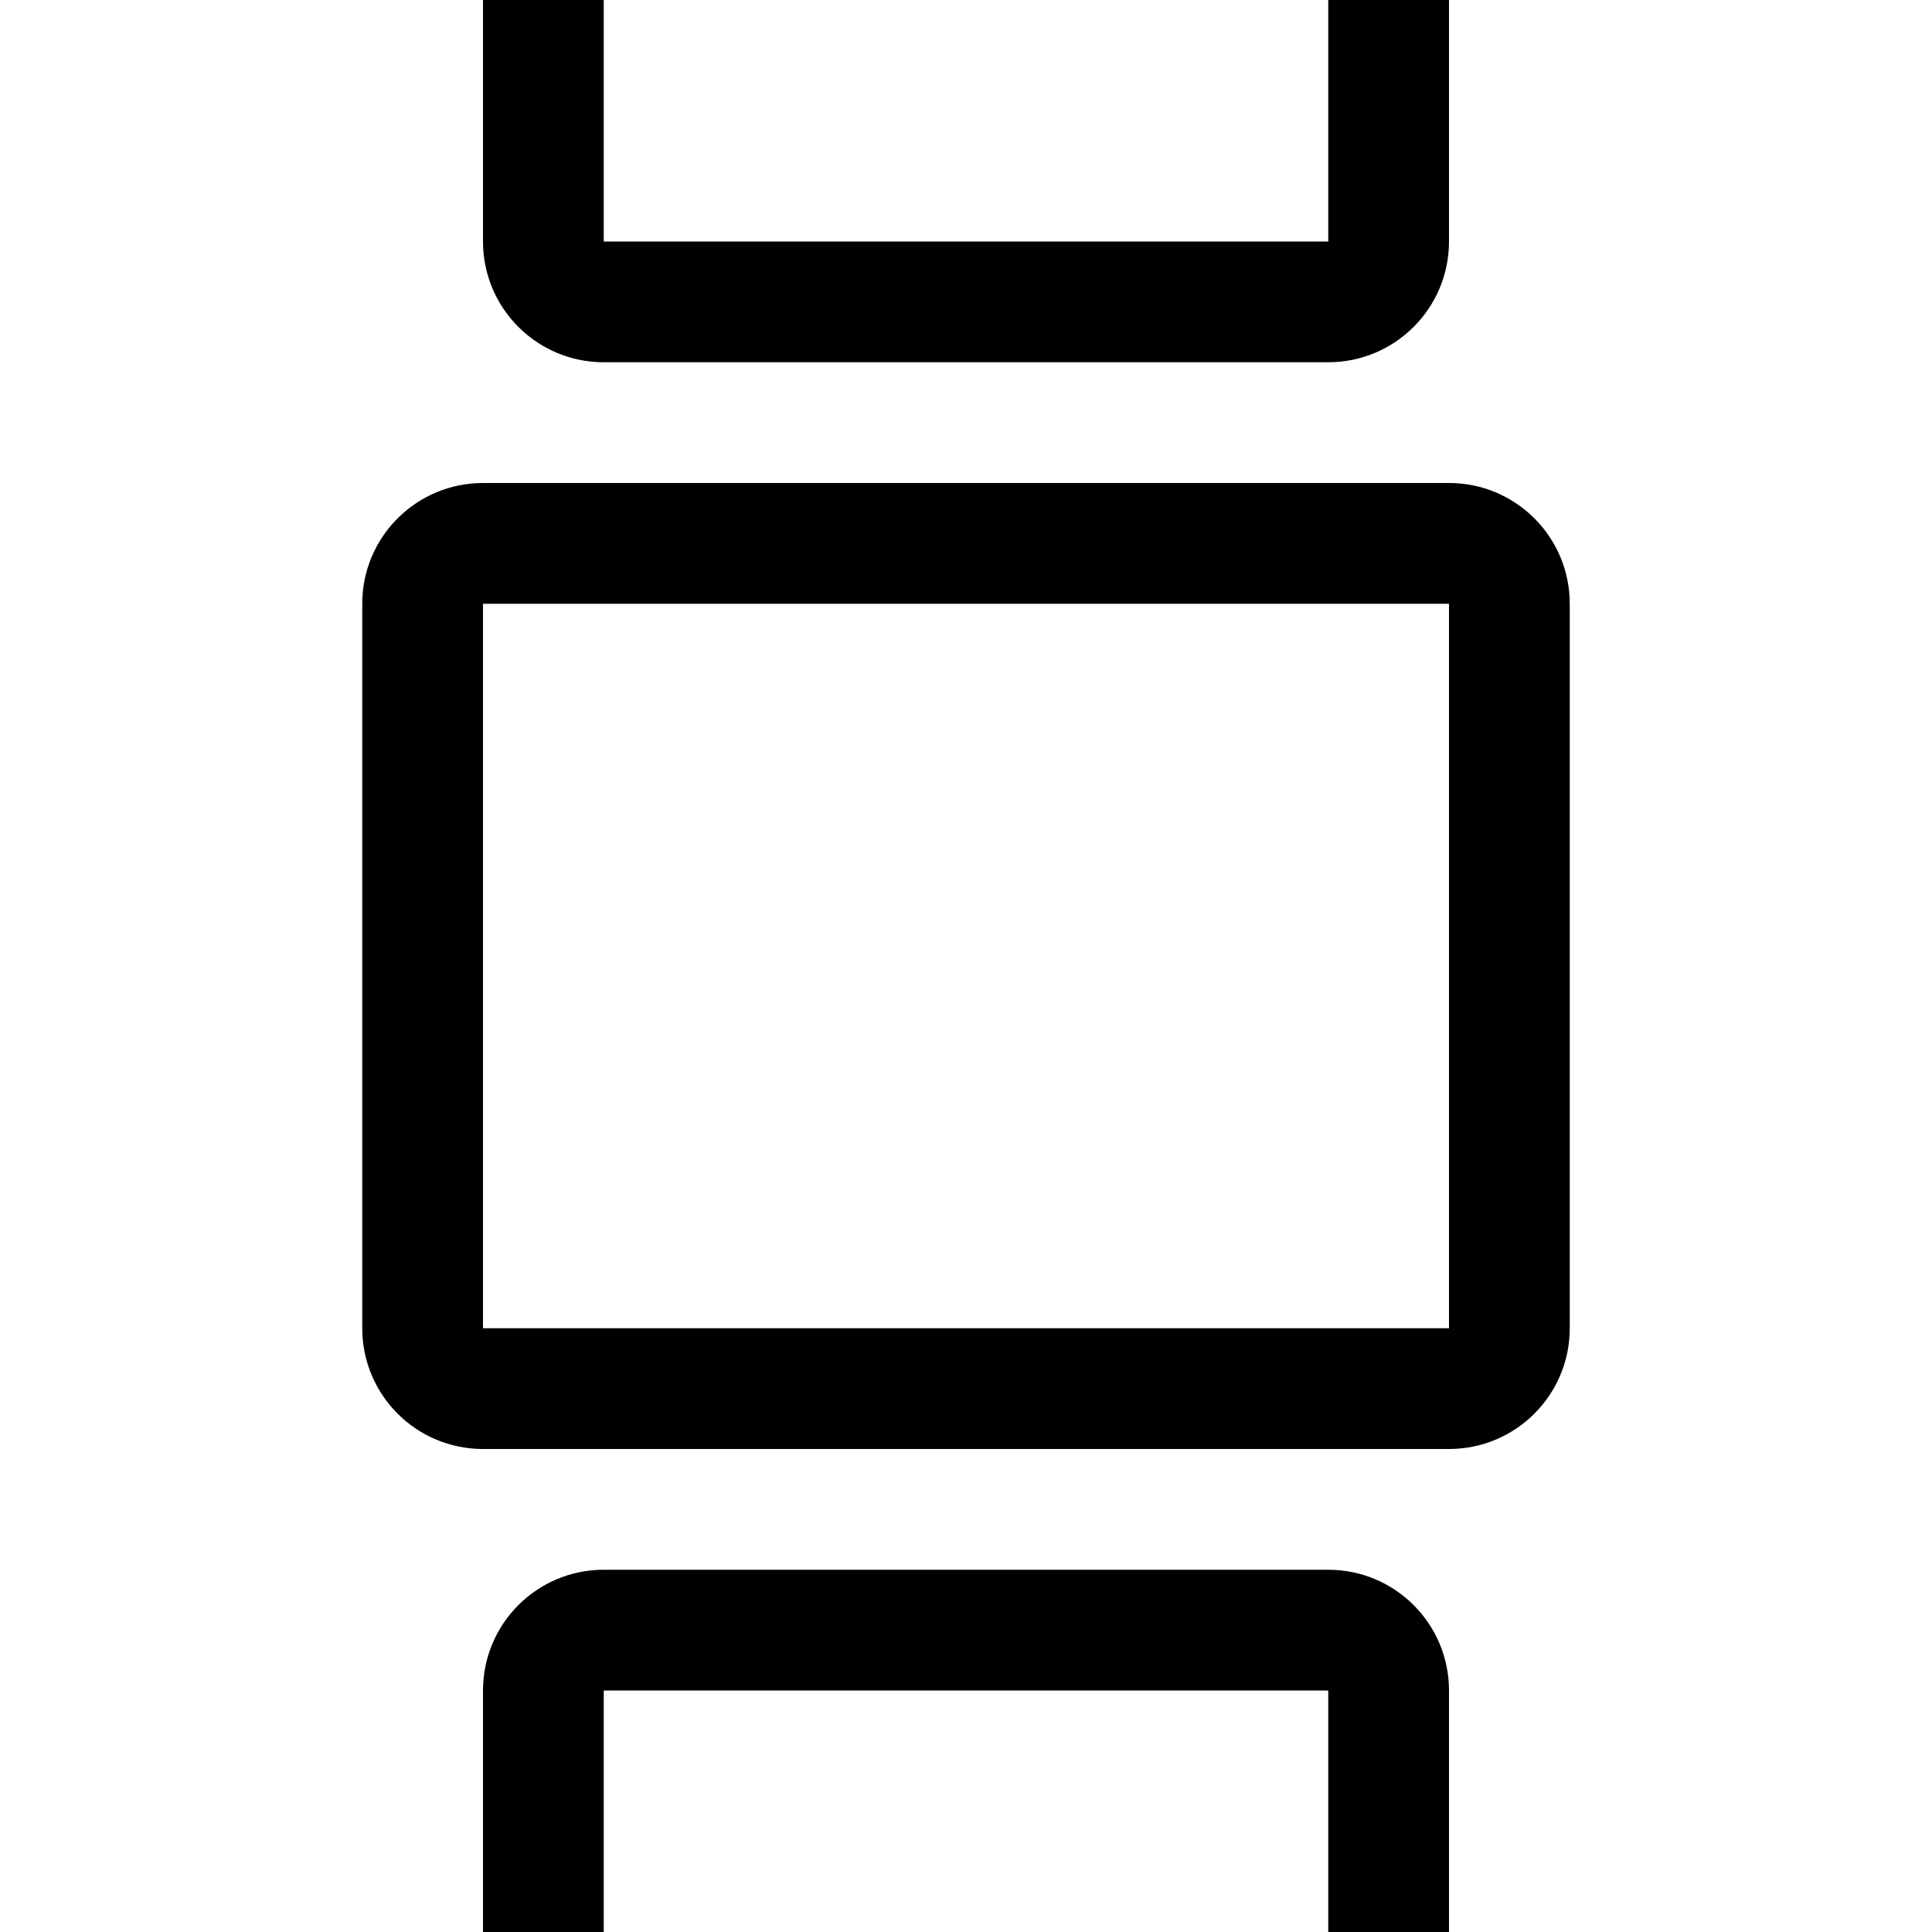 <svg xmlns="http://www.w3.org/2000/svg" xmlns:xlink="http://www.w3.org/1999/xlink" fill="none" version="1.1" width="32" height="32" viewBox="0 0 32 32"><defs><clipPath id="master_svg0_134_10554"><rect x="0" y="0" width="32" height="32" rx="0"/></clipPath></defs><g clip-path="url(#master_svg0_134_10554)"><g><path d="M26,10L26,22C26,23.105,25.105,24,24,24L8,24C6.895,24,6,23.105,6,22L6,10C6,8.895,6.895,8,8,8L24,8C25.105,8,26,8.895,26,10ZM8,22L24,22L24,10L8,10L8,22Z" fill="#000000" fill-opacity="1"/></g><g><path d="M24,28L24,32L22,32L22,28L10,28L10,32L8,32L8,28C8,26.895,8.895,26,10,26L22,26C23.105,26,24,26.895,24,28Z" fill="#000000" fill-opacity="1"/></g><g><path d="M24,0L24,4C24,5.105,23.105,6,22,6L10,6C8.895,6,8,5.105,8,4L8,0L10,0L10,4L22,4L22,0L24,0Z" fill="#000000" fill-opacity="1"/></g><g transform="matrix(0,-1,1,0,-32,32)"></g></g></svg>